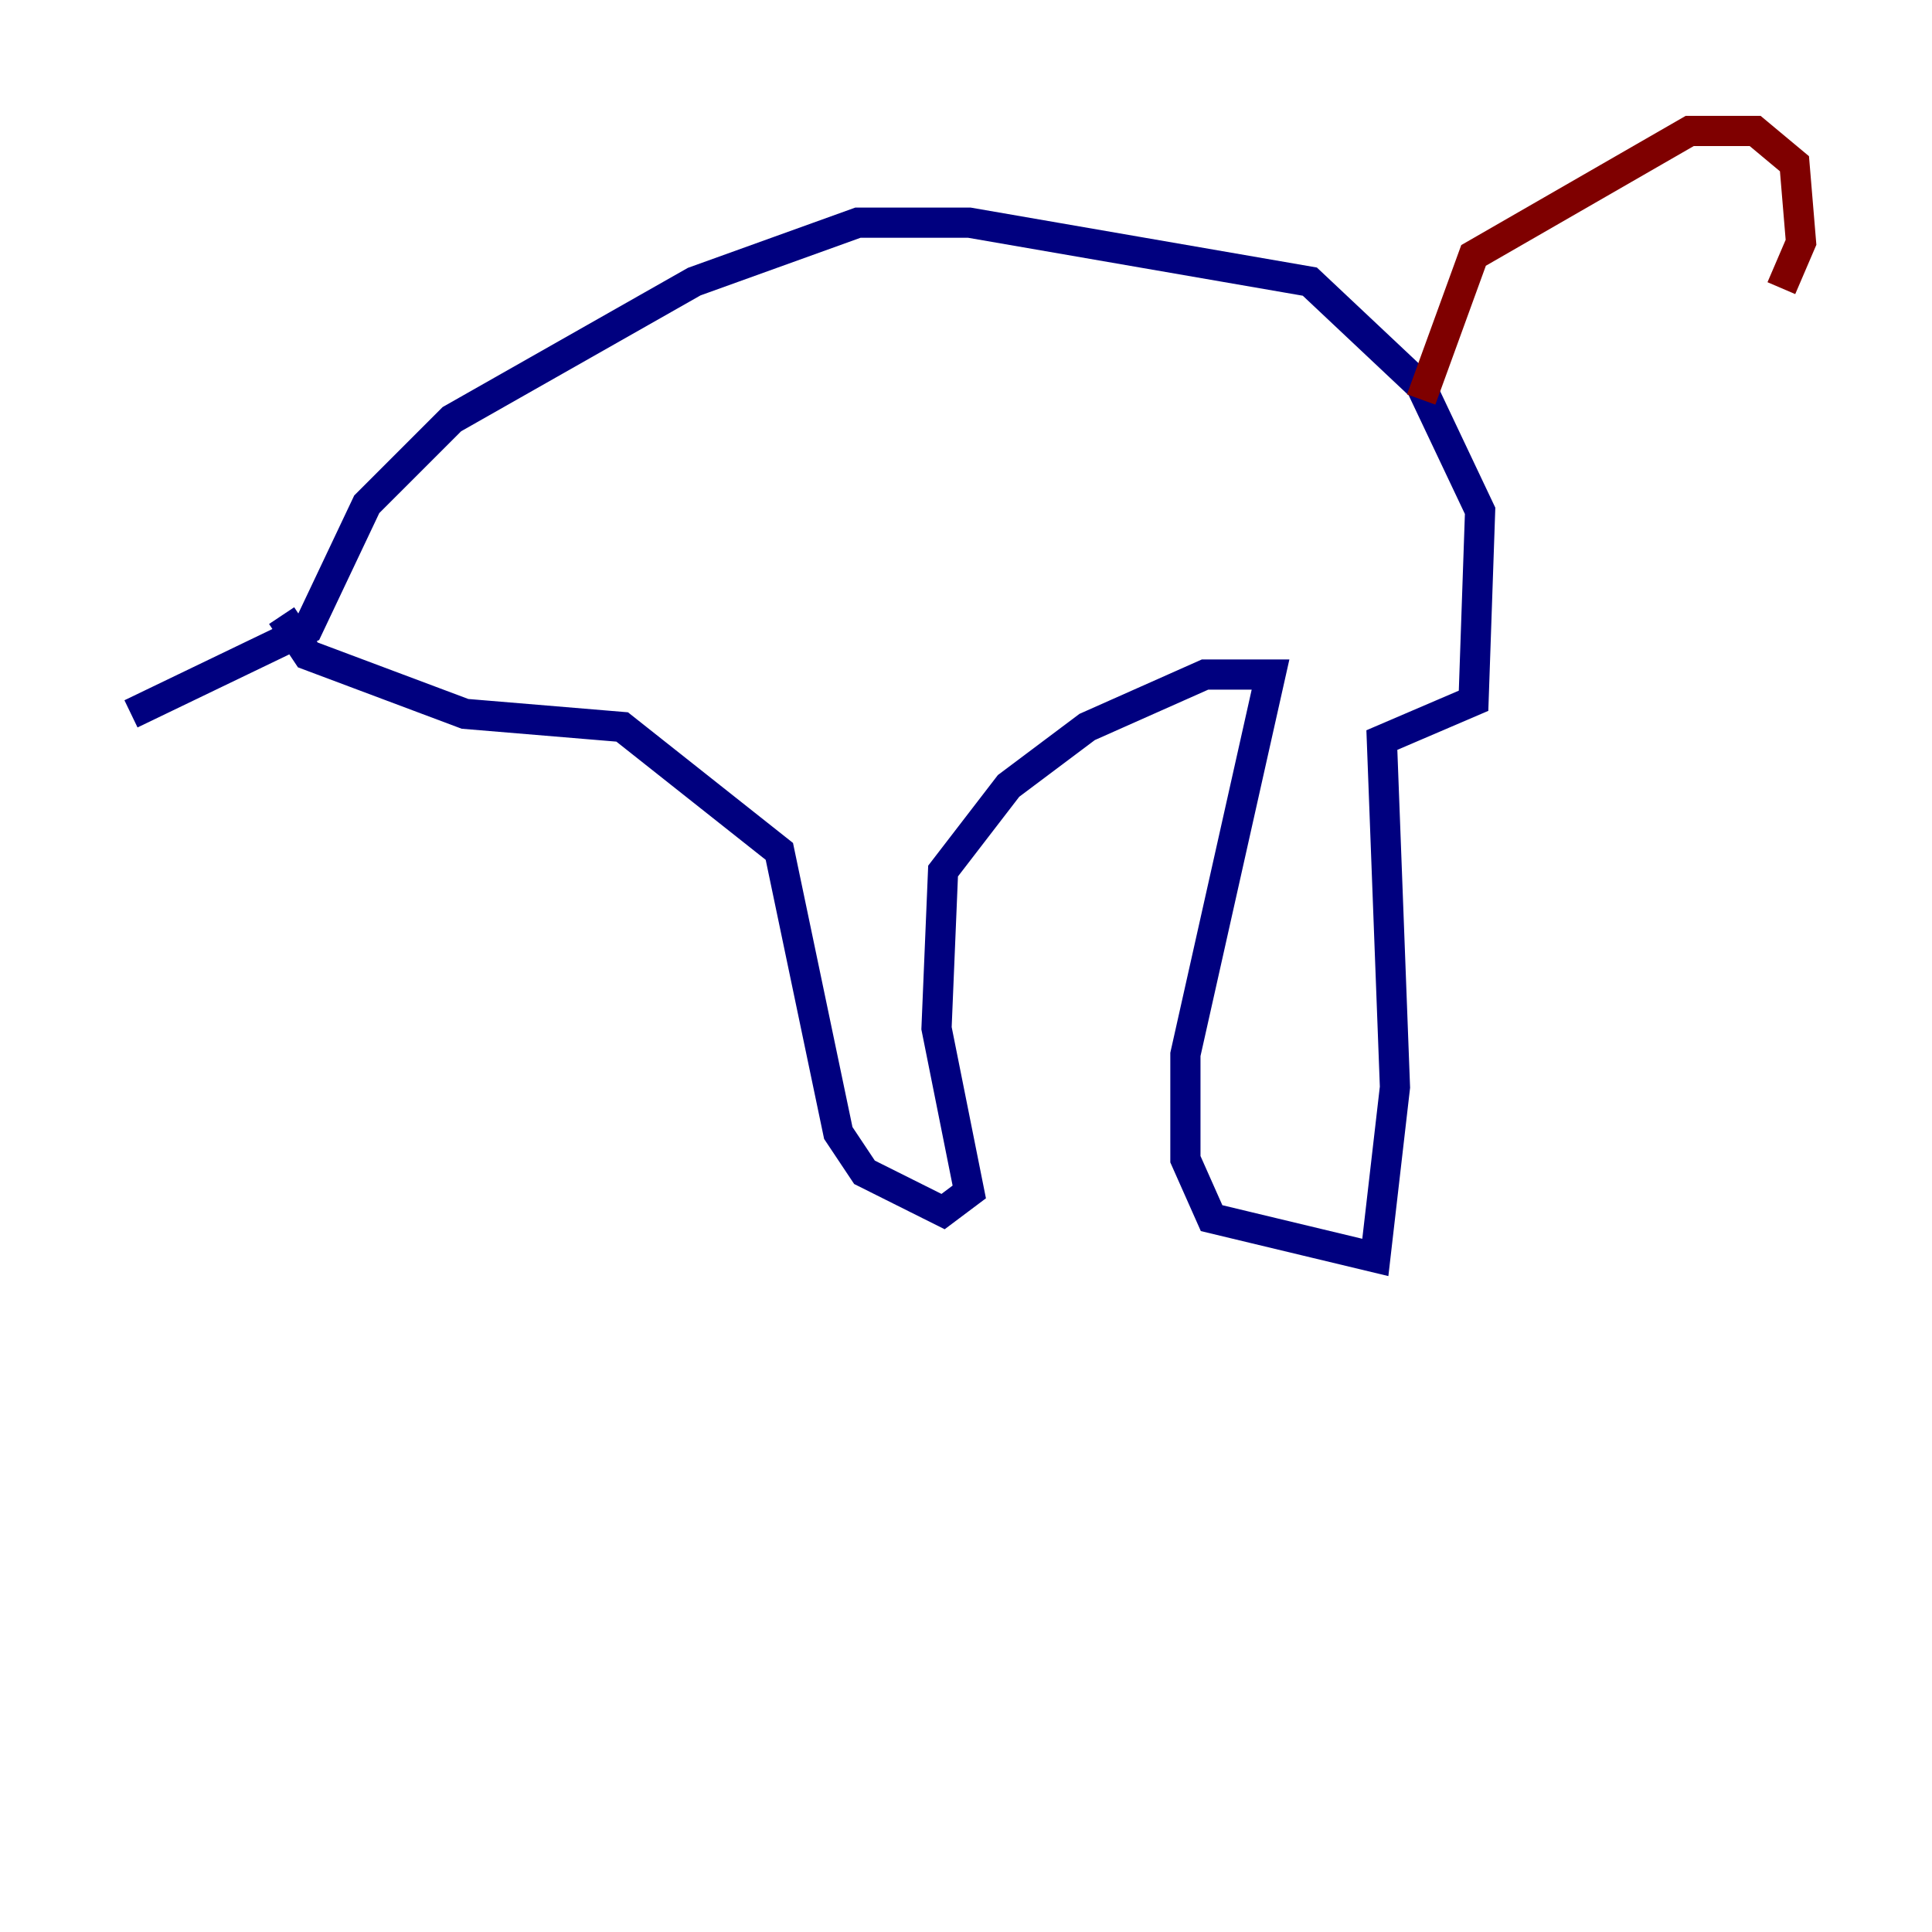 <?xml version="1.0" encoding="utf-8" ?>
<svg baseProfile="tiny" height="128" version="1.2" viewBox="0,0,128,128" width="128" xmlns="http://www.w3.org/2000/svg" xmlns:ev="http://www.w3.org/2001/xml-events" xmlns:xlink="http://www.w3.org/1999/xlink"><defs /><polyline fill="none" points="8.678,47.295 20.393,41.654 24.298,33.41 29.939,27.77 45.993,18.658 56.841,14.752 64.217,14.752 86.78,18.658 94.156,25.6 98.061,33.844 97.627,46.427 91.552,49.031 92.42,72.027 91.119,83.308 80.271,80.705 78.536,76.8 78.536,69.858 84.176,44.691 79.837,44.691 72.027,48.163 66.82,52.068 62.481,57.709 62.047,68.122 64.217,78.969 62.481,80.271 57.275,77.668 55.539,75.064 51.634,56.407 41.22,48.163 30.807,47.295 20.393,43.39 18.658,40.786" stroke="#00007f" stroke-width="2" /><polyline fill="none" points="94.156,26.468 94.156,26.468" stroke="#7cff79" stroke-width="2" /><polyline fill="none" points="94.156,26.468 97.627,16.922 111.946,8.678 116.285,8.678 118.888,10.848 119.322,16.054 118.02,19.091" stroke="#7f0000" stroke-width="2" /></svg>